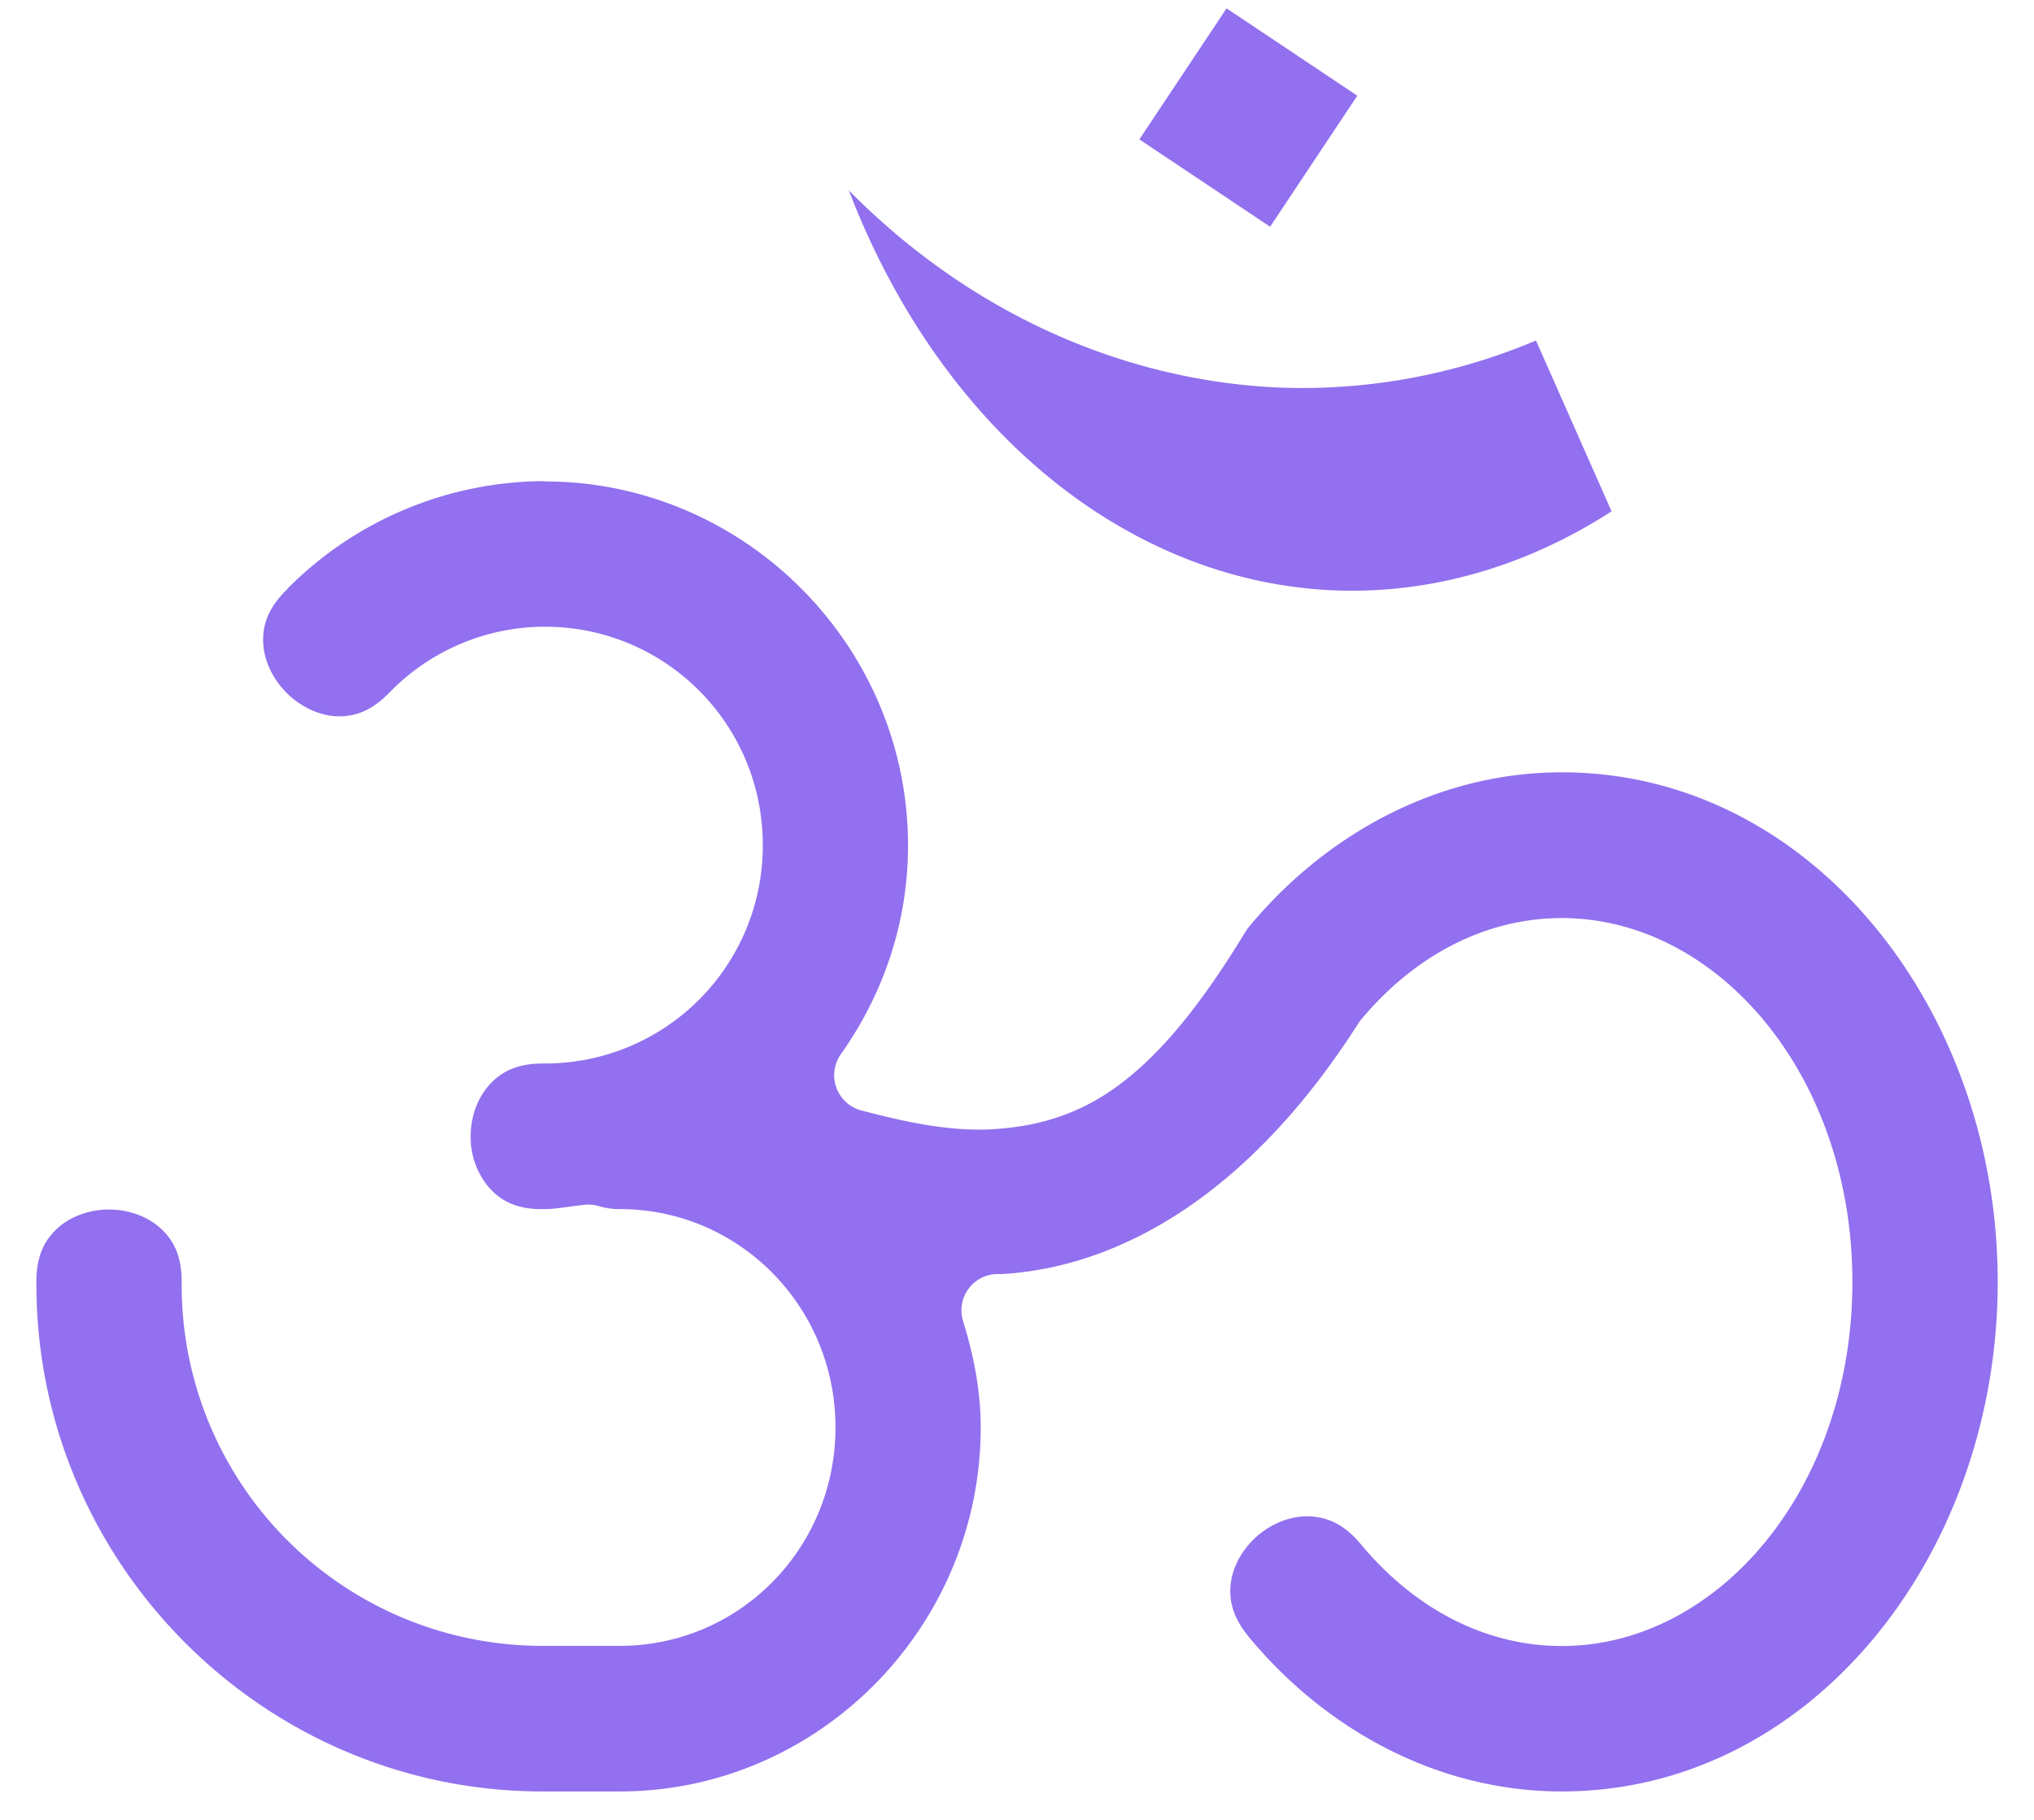 <svg xmlns="http://www.w3.org/2000/svg" width="38" height="34" viewBox="0 0 38 34">
    <g fill="#9270EF" fill-rule="evenodd">
        <path d="M10.179 8.995c3.726 0 6.785 3.065 6.785 6.8 0 1.45-.466 2.786-1.254 3.899a.681.681 0 0 0 .382 1.052c.878.232 1.691.397 2.46.35.701-.042 1.484-.21 2.258-.757.774-.545 1.536-1.426 2.415-2.86a1.362 1.362 0 0 1 .114-.17c1.441-1.733 3.53-2.88 5.84-2.88 4.642 0 8.143 4.409 8.143 9.52 0 5.11-3.5 9.52-8.143 9.52-2.31 0-4.399-1.144-5.84-2.877-.326-.392-.387-.726-.34-1.046.049-.321.237-.639.513-.869.275-.23.622-.358.946-.348.323.014.639.13.965.52 1.003 1.207 2.329 1.903 3.756 1.903 2.898 0 5.428-2.919 5.428-6.8 0-3.882-2.53-6.8-5.428-6.8-1.427 0-2.753.698-3.756 1.904a.68.68 0 0 0-.05.07c-2.014 3.154-4.413 4.542-6.651 4.677h-.106a.678.678 0 0 0-.623.88c.201.651.329 1.308.329 1.986 0 3.73-3.033 6.8-6.744 6.8h-1.442C4.93 33.47.68 29.21.68 23.992v-.014c-.007-.519.158-.818.4-1.036.242-.218.595-.345.957-.345s.715.128.957.345c.242.218.407.517.4 1.036v.014a6.736 6.736 0 0 0 6.743 6.757h1.442c2.229 0 4.03-1.817 4.03-4.08 0-2.262-1.801-4.08-4.03-4.08a1.34 1.34 0 0 1-.39-.055.677.677 0 0 0-.267-.025c-.313.034-.55.08-.742.08h-.008c-.518.014-.817-.158-1.034-.4a1.455 1.455 0 0 1-.345-.96c0-.363.127-.713.345-.956.217-.243.516-.41 1.034-.404h.008a4.068 4.068 0 0 0 4.071-4.08c0-2.259-1.817-4.08-4.071-4.08a4.047 4.047 0 0 0-2.887 1.212c-.36.378-.69.476-1.015.46-.326-.017-.665-.179-.923-.436-.258-.258-.42-.598-.437-.925-.017-.326.078-.654.453-1.017a.68.68 0 0 0 .008-.014 6.795 6.795 0 0 1 4.8-2v.006zM15.858 3.556c1.713 4.462 5.205 7.329 9.104 7.475 1.778.063 3.547-.445 5.146-1.478l-1.412-3.191c-1.542.65-3.193.949-4.855.876-2.952-.144-5.784-1.45-7.983-3.682zM21.286 2.604L22.915.156l2.443 1.632-1.629 2.448z"/>
    </g>
</svg>
